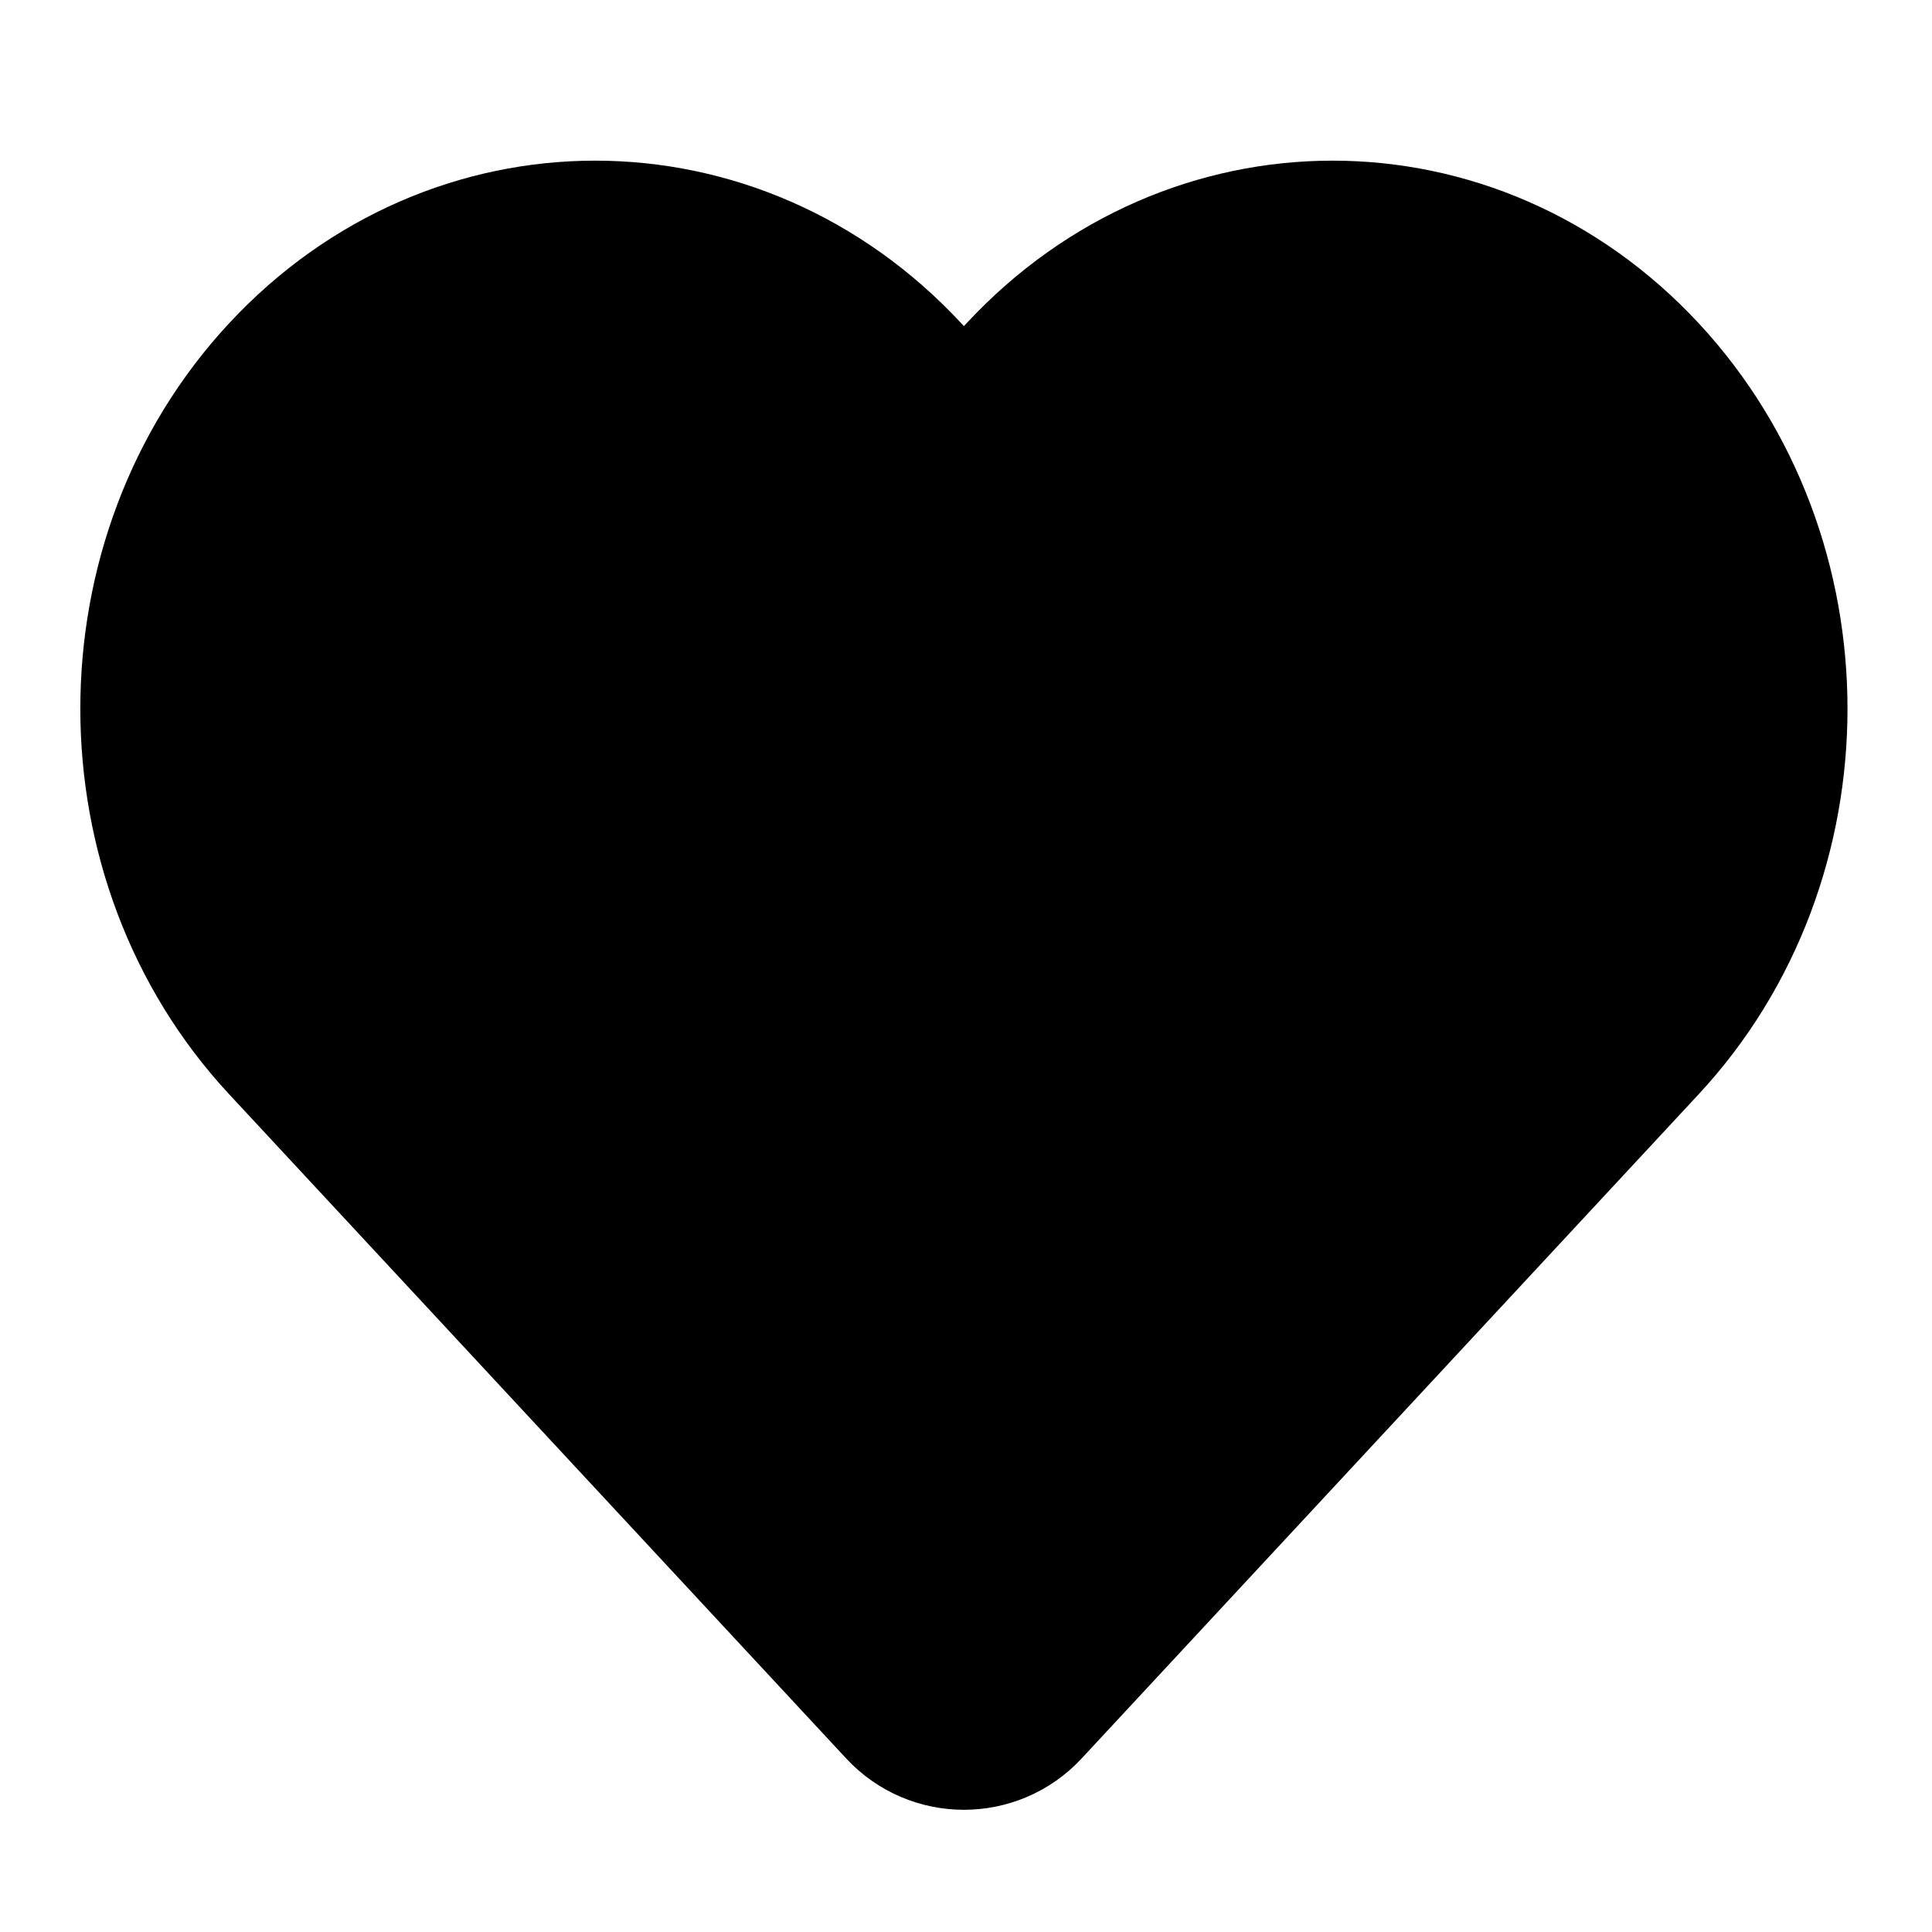 <svg width="100" height="100" viewBox="0 0 100 100" fill="current" xmlns="http://www.w3.org/2000/svg">
<path d="M14.903 53.804L46.846 88.189C48.491 89.96 51.293 89.96 52.938 88.189L84.881 53.804C93.664 44.349 93.664 29.019 84.881 19.564C76.097 10.109 61.856 10.109 53.073 19.564L52.938 19.709C51.293 21.48 48.491 21.48 46.846 19.709L46.711 19.564C37.928 10.109 23.686 10.109 14.903 19.564C6.119 29.019 6.119 44.349 14.903 53.804Z" stroke="current" stroke-width="8.315"/>
</svg>
